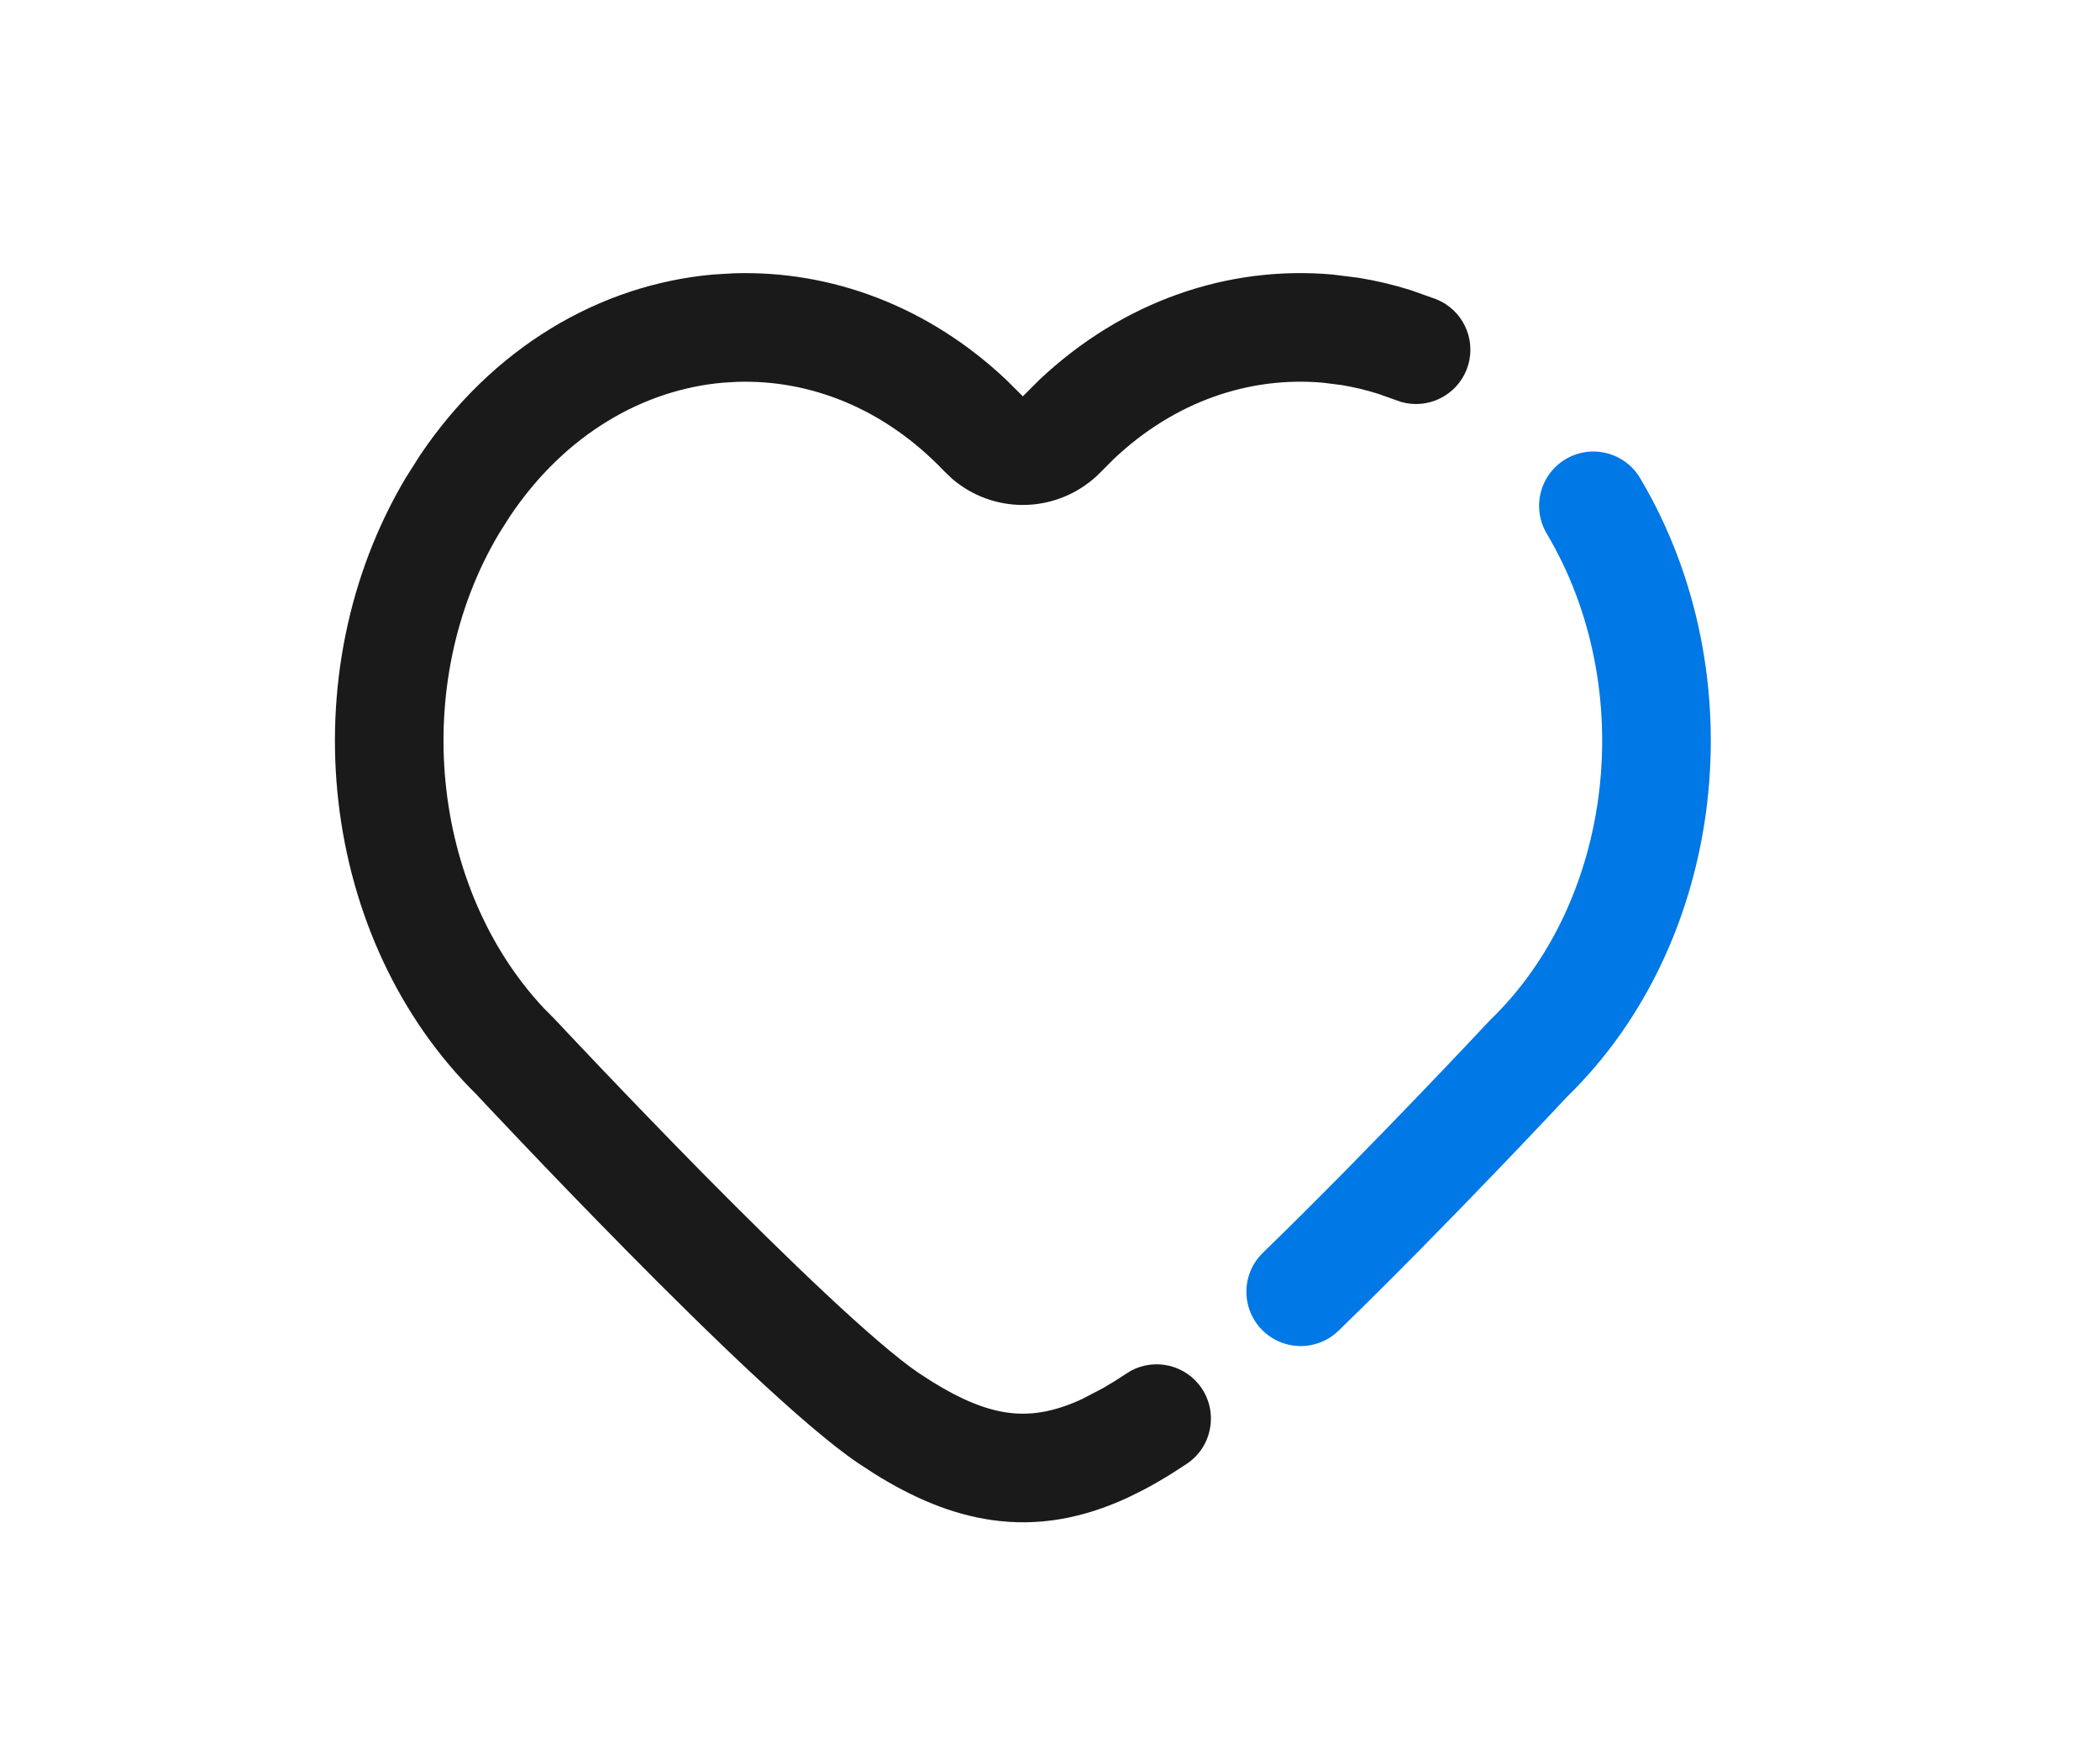 <svg width="29" height="24" viewBox="0 0 29 24" fill="none" xmlns="http://www.w3.org/2000/svg">
<path d="M14.351 5.247C15.506 4.157 16.961 3.663 18.402 3.791L18.767 3.837C19.008 3.876 19.247 3.933 19.482 4.007L19.831 4.131L19.901 4.163C20.239 4.338 20.395 4.744 20.253 5.105C20.11 5.466 19.717 5.655 19.351 5.551L19.279 5.526L19.031 5.438C18.864 5.385 18.695 5.345 18.525 5.317L18.269 5.285C17.271 5.196 16.234 5.531 15.38 6.339L15.212 6.507C14.929 6.804 14.536 6.973 14.125 6.973C13.765 6.973 13.42 6.844 13.149 6.612L13.039 6.507C12.21 5.636 11.183 5.241 10.181 5.273L9.98 5.285C8.892 5.382 7.806 5.989 7.04 7.133L6.891 7.368C5.654 9.448 5.953 12.261 7.51 13.922L7.664 14.078L7.691 14.107L7.693 14.108C7.695 14.11 7.698 14.114 7.701 14.117C7.708 14.125 7.719 14.136 7.732 14.15C7.76 14.18 7.801 14.224 7.853 14.279C7.958 14.391 8.11 14.551 8.297 14.747C8.67 15.139 9.181 15.67 9.733 16.23C10.865 17.375 12.089 18.555 12.691 18.963L12.874 19.081C13.287 19.338 13.618 19.465 13.906 19.506C14.22 19.551 14.545 19.504 14.944 19.319L15.234 19.168C15.335 19.11 15.441 19.044 15.553 18.969L15.618 18.929C15.953 18.749 16.376 18.848 16.594 19.17C16.825 19.513 16.736 19.98 16.392 20.212L16.187 20.345C16.051 20.43 15.915 20.509 15.778 20.58L15.574 20.681C14.96 20.965 14.342 21.084 13.692 20.99C13.137 20.91 12.607 20.683 12.078 20.353L11.851 20.205C11.099 19.696 9.76 18.392 8.666 17.284C8.105 16.716 7.587 16.177 7.21 15.781C7.021 15.583 6.867 15.42 6.761 15.307C6.707 15.25 6.666 15.206 6.638 15.176C6.623 15.161 6.613 15.149 6.605 15.141L6.594 15.129V15.128C4.4 12.976 3.997 9.3 5.601 6.602L5.795 6.295C6.796 4.803 8.276 3.931 9.848 3.791L10.136 3.774C11.482 3.732 12.821 4.23 13.898 5.247L14.125 5.473L14.351 5.247Z" fill="#1A1A1A"/>
<path d="M22.004 6.985C23.448 9.413 23.062 12.725 21.108 14.617C21.108 14.617 19.468 16.376 17.962 17.838" stroke="#0078E5" stroke-width="1.5" stroke-linecap="round" stroke-linejoin="round"/>
</svg>
